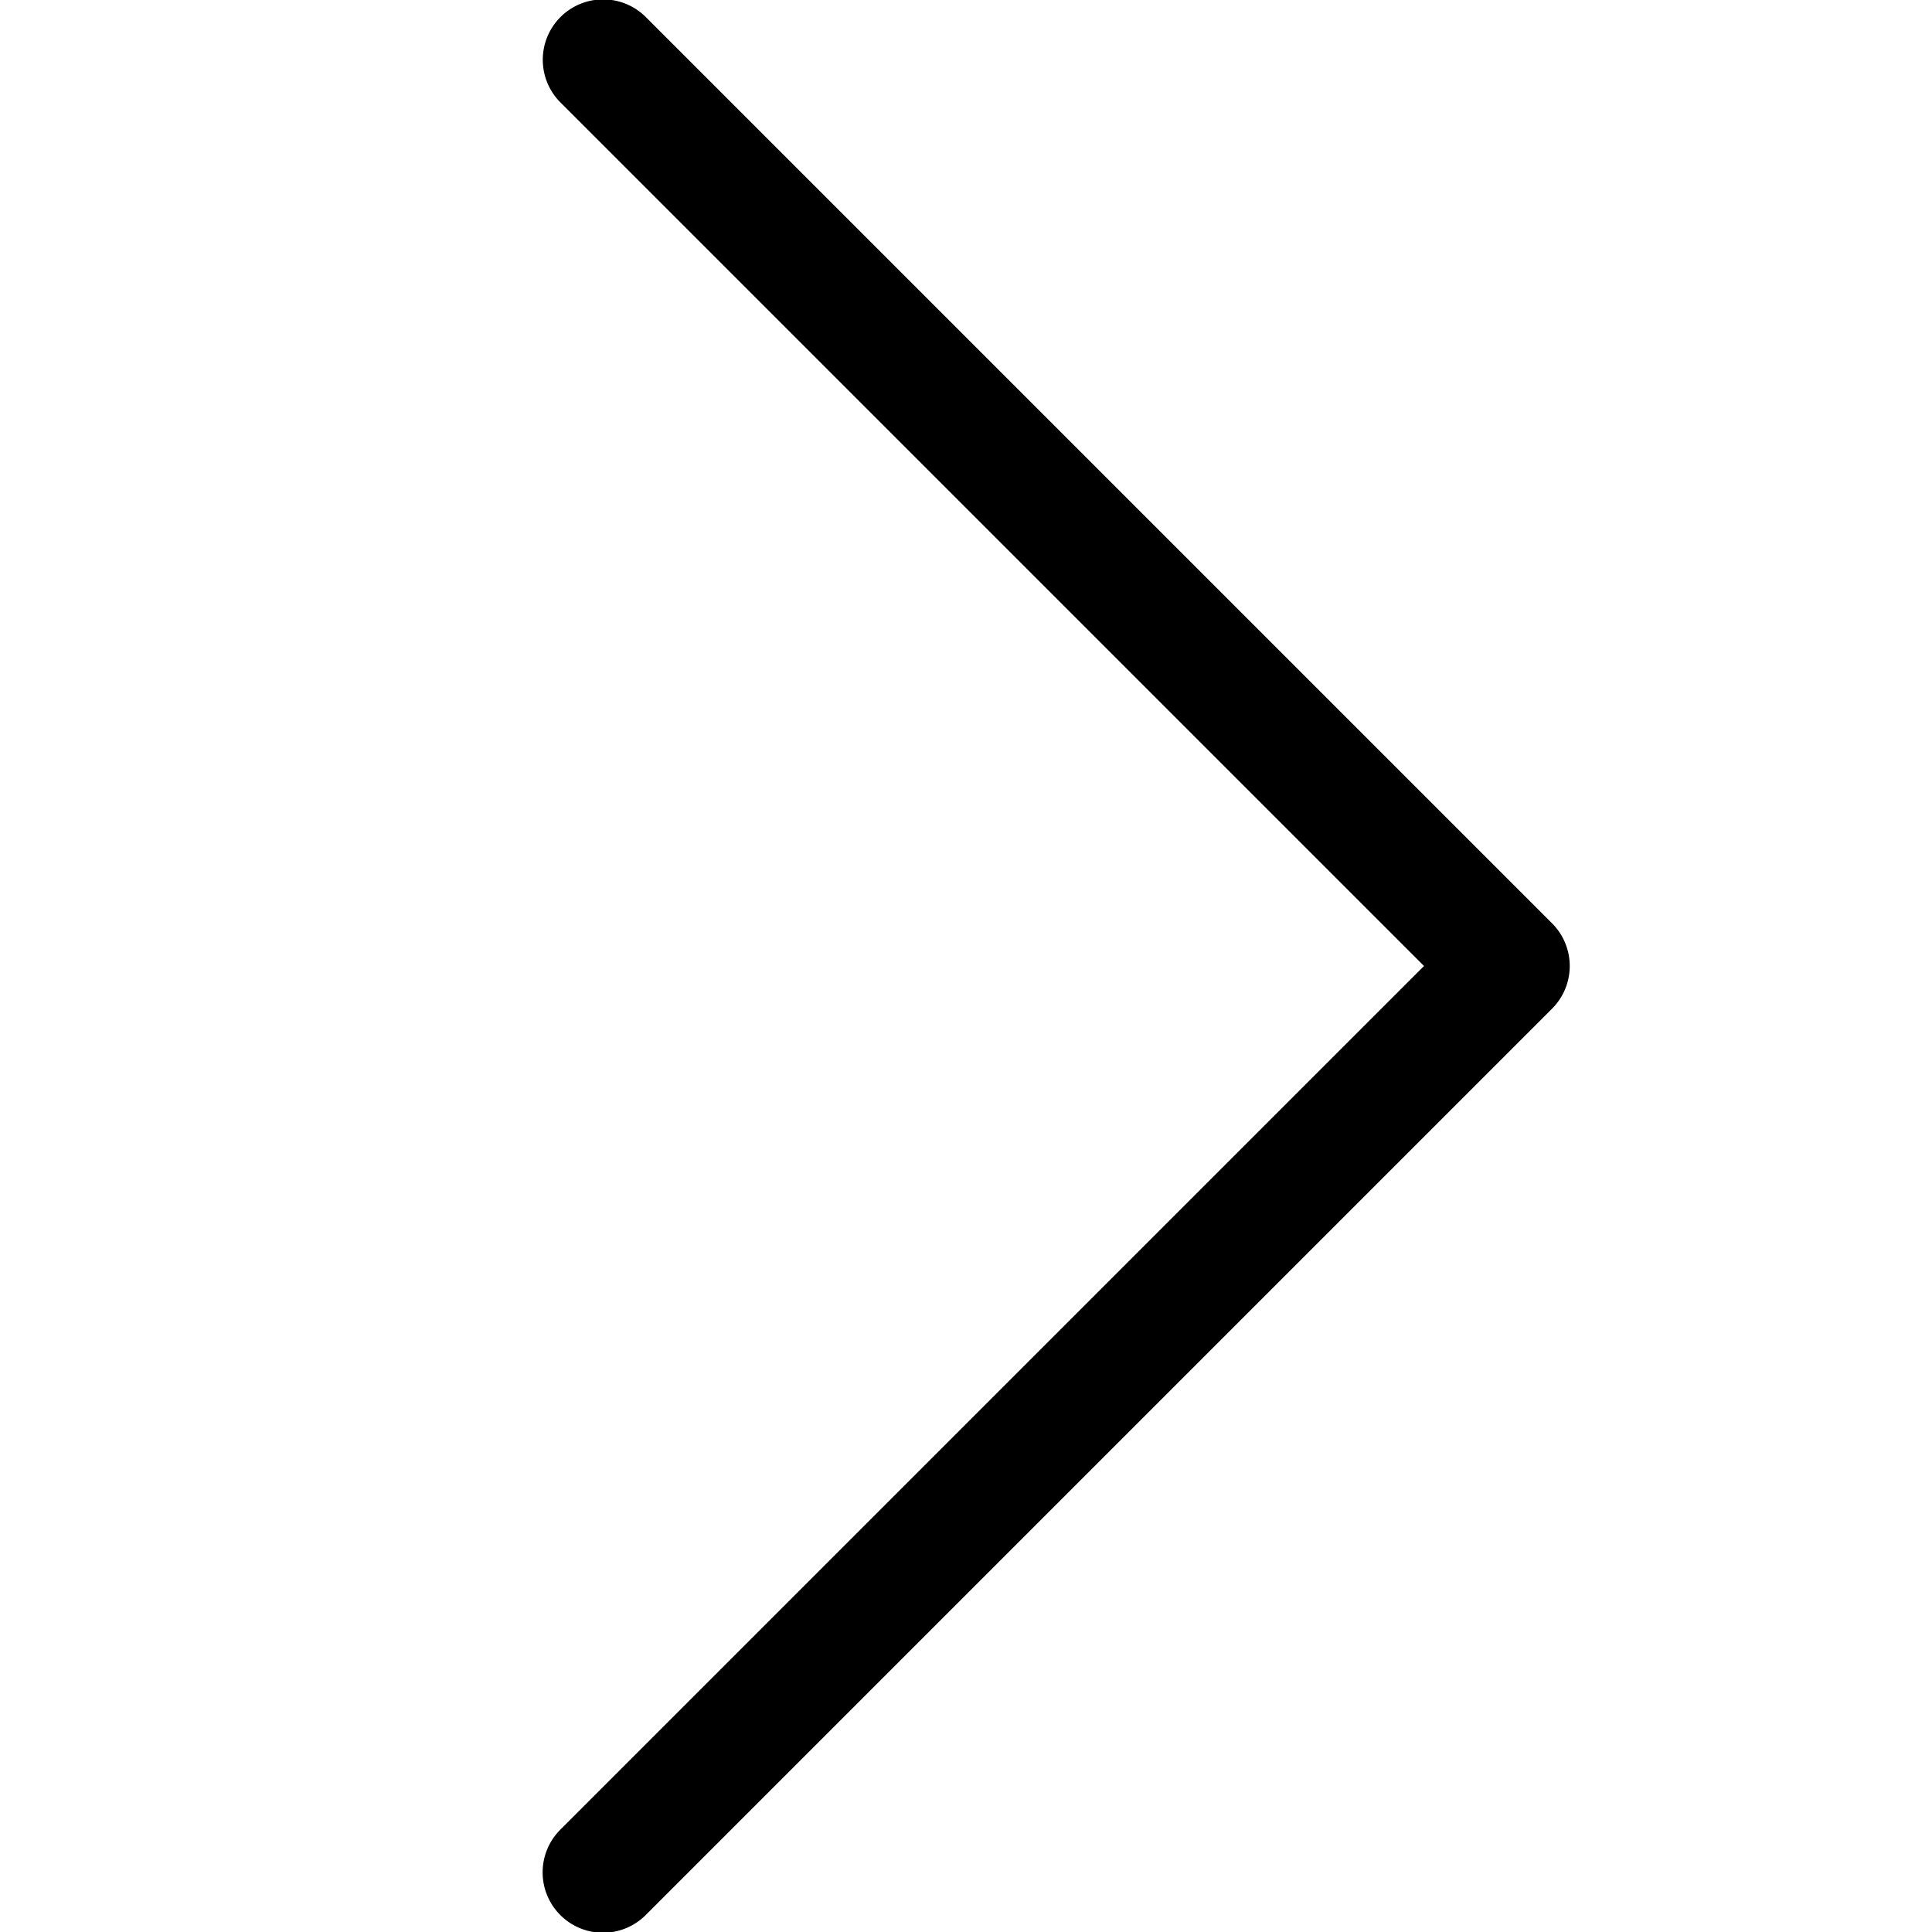 <svg xmlns="http://www.w3.org/2000/svg" width="32" height="32" viewBox="0 0 32 32"><path fill="currentColor" d="M9.99-.01a1 1 0 00-.697 1.717L23.586 16 9.293 30.293a1 1 0 101.414 1.414l15-15a1 1 0 000-1.414l-15-15A1 1 0 009.99-.01z"/></svg>